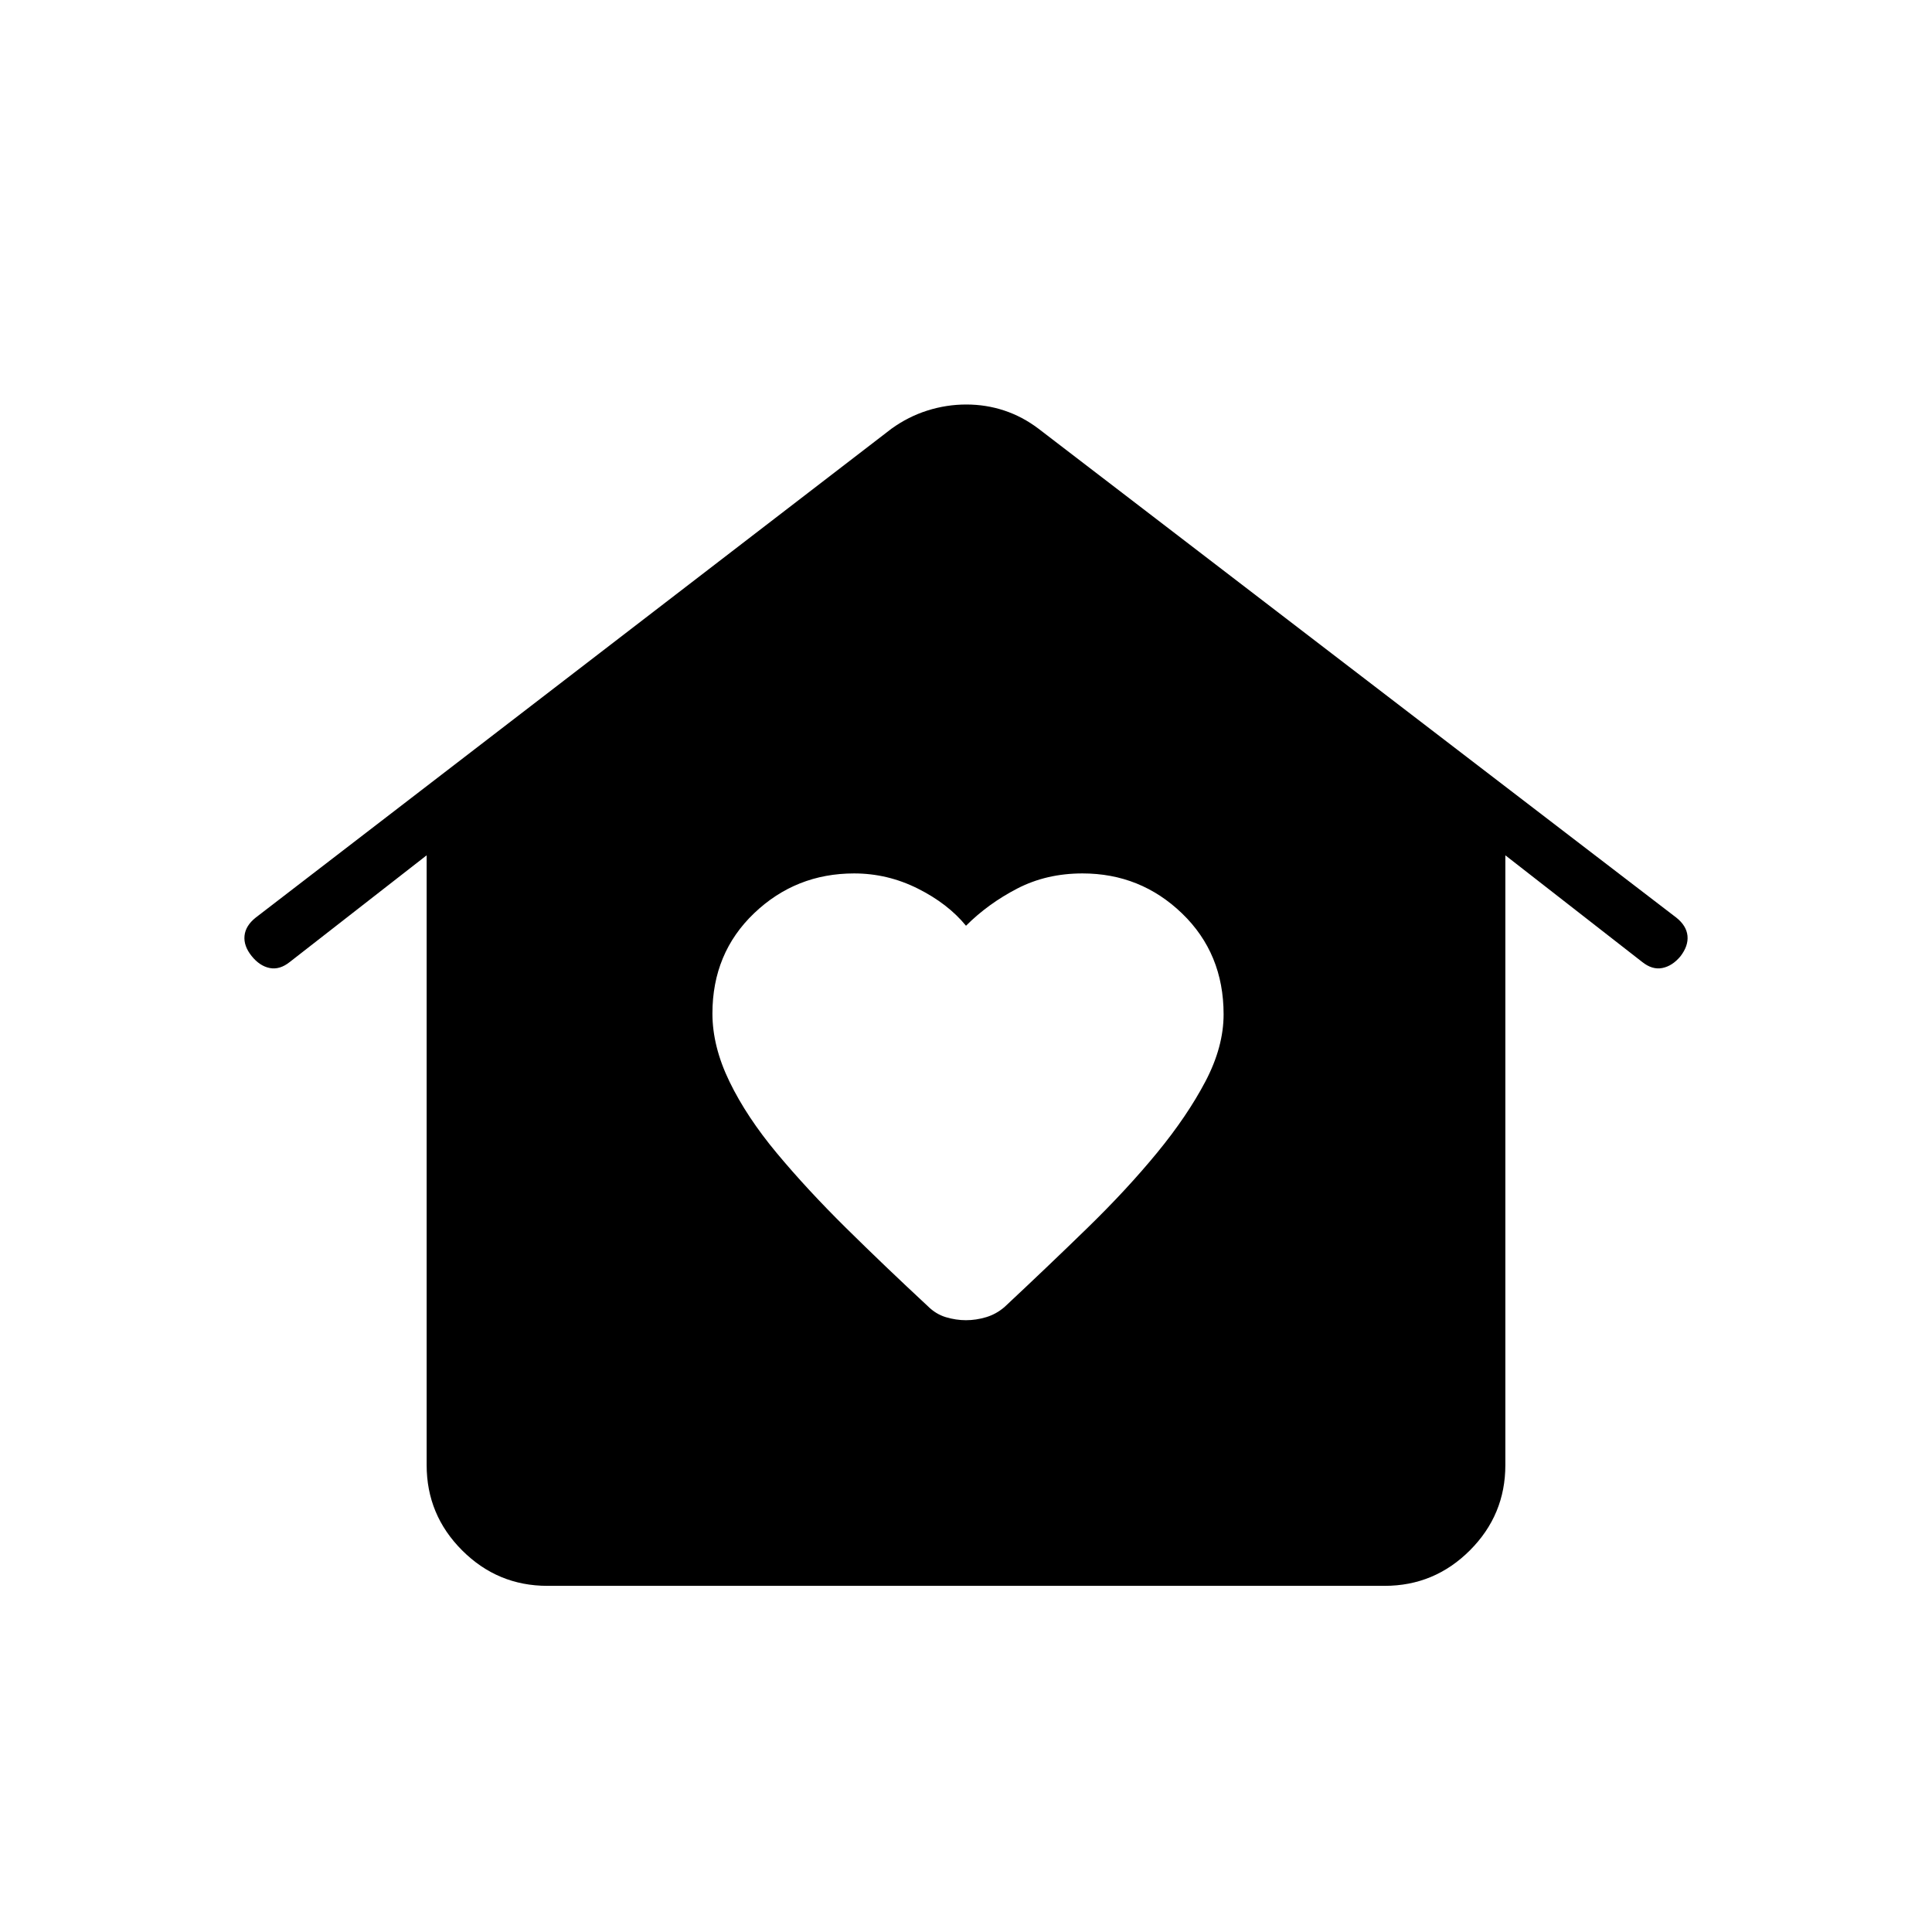 <svg xmlns="http://www.w3.org/2000/svg" height="24" viewBox="0 -960 960 960" width="24"><path d="M480-304q5 0 10-1.5t9.11-5.03Q521-331 540.5-350t34.46-37.21q14.95-18.21 24-35.41Q608-439.81 608-456q0-30.2-20.62-50.1-20.63-19.9-49.5-19.9-17.88 0-32.38 7.5Q491-511 480-500q-9-11-24-18.5t-31.57-7.5q-29 0-49.72 19.79Q354-486.41 354-456.38q0 16.38 8.5 33.88Q371-405 386-387t34.33 37.11Q439.67-330.79 461-311q4 4 9 5.5t10 1.5ZM272-172q-24.75 0-42.37-17.63Q212-207.25 212-232v-303l-68 53q-5 4-10 3t-9-6q-4-5-3.5-10t5.5-9l316-243q8.34-6 17.81-9 9.48-3 19.34-3 9.85 0 18.88 3t16.97 9l317 243q5 4 5.5 9t-3.5 10.19q-4 4.81-9 5.81t-10-3l-68-53v303q0 24.75-17.62 42.37Q712.75-172 688-172H272Z"/></svg>